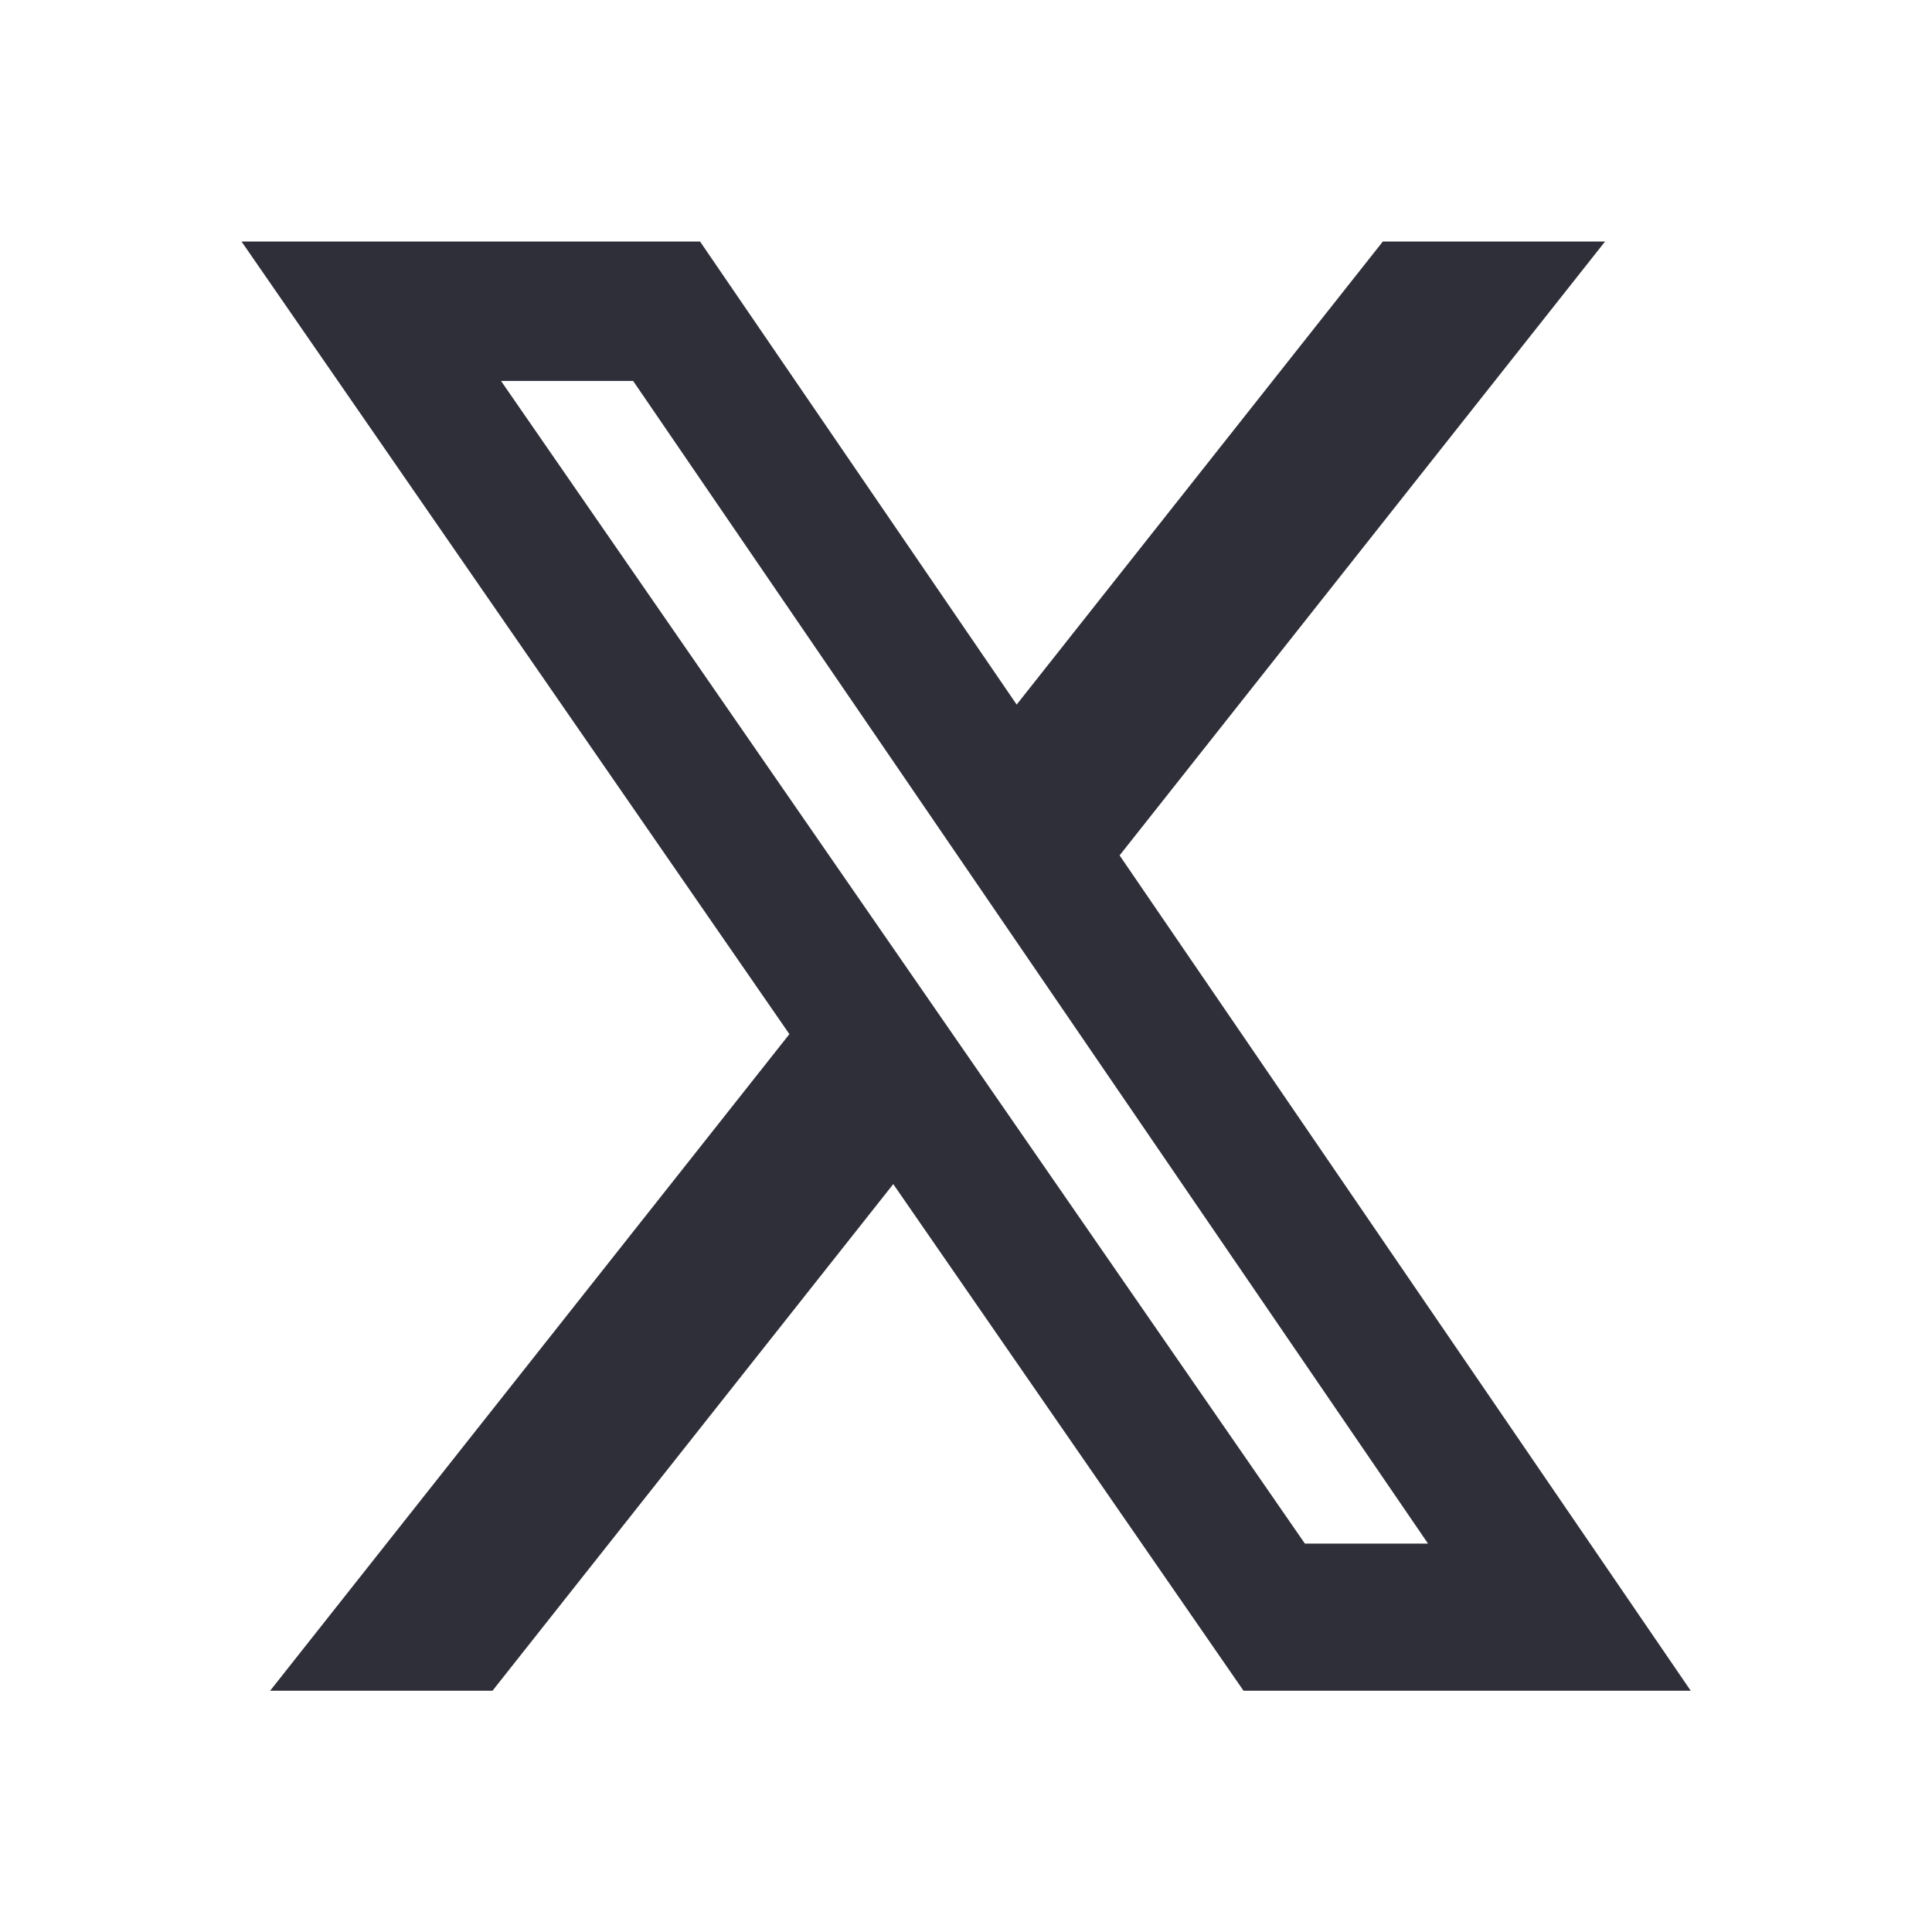 <svg width="80" height="80" viewBox="0 0 80 80" fill="none" xmlns="http://www.w3.org/2000/svg">
<path d="M57.261 10H66.463L46.36 35.42L70.01 70.01H51.492L36.988 49.031L20.393 70.01H11.185L32.687 42.821L10 10H28.987L42.098 29.175L57.261 10ZM54.032 63.916H59.131L26.217 15.774H20.746L54.032 63.916Z" fill="#2F2F3A"/>
</svg>
